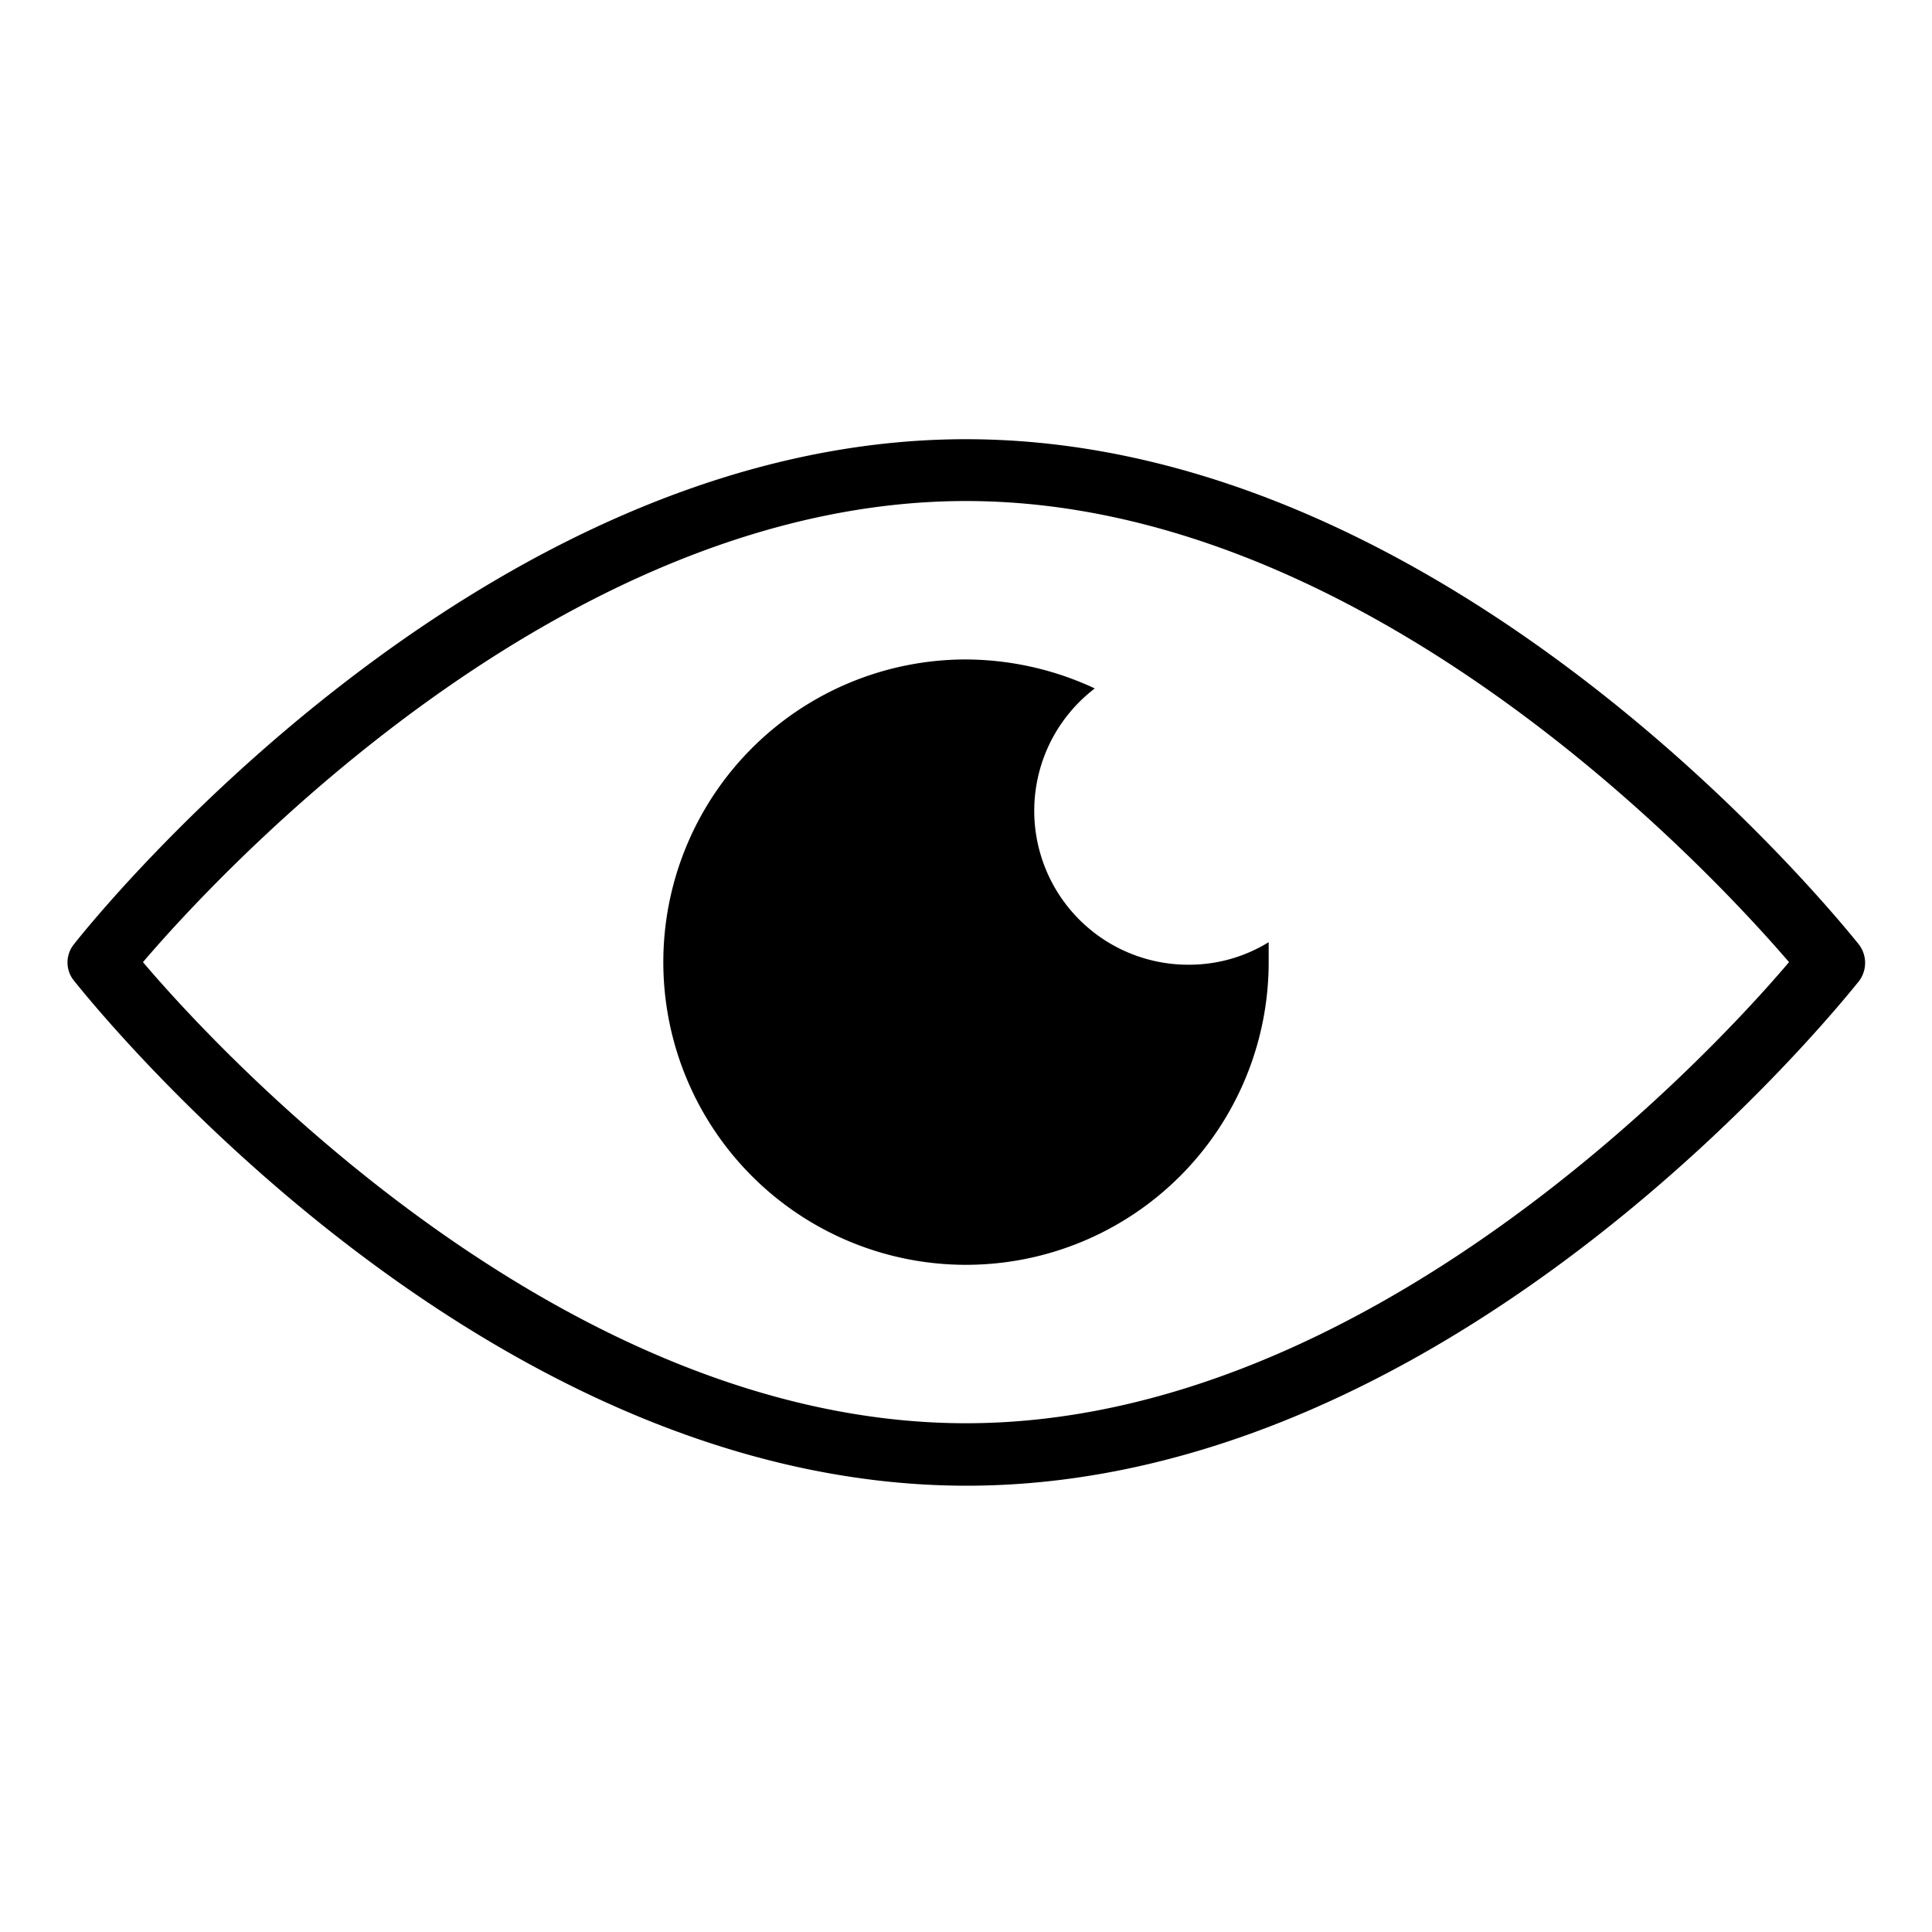 <svg id="Layer_1" data-name="Layer 1" xmlns="http://www.w3.org/2000/svg" viewBox="0 0 30 30">
    <defs>
        <style>
            .cls-1{fill:currentColor}
        </style>
    </defs>
    <path class="cls-1" d="M28.86 14.66c-.27-.33-6.27-7.84-13.86-7.84S1.4 14.34 1.15 14.66a.45.45 0 000 .57c.26.32 6.24 7.84 13.86 7.84s13.6-7.52 13.86-7.84a.47.47 0 00-.01-.57zm-1.08.28C26.62 16.31 21.27 22.1 15 22.1S3.38 16.31 2.22 14.94C3.38 13.58 8.73 7.78 15 7.78s11.61 5.8 12.78 7.16z"/>
    <path class="cls-1" d="M17 10.69a4.77 4.77 0 00-2-.45 4.7 4.7 0 104.7 4.7v-.31a2.35 2.35 0 01-1.23.35A2.39 2.39 0 0117 10.69z"/>
</svg>
